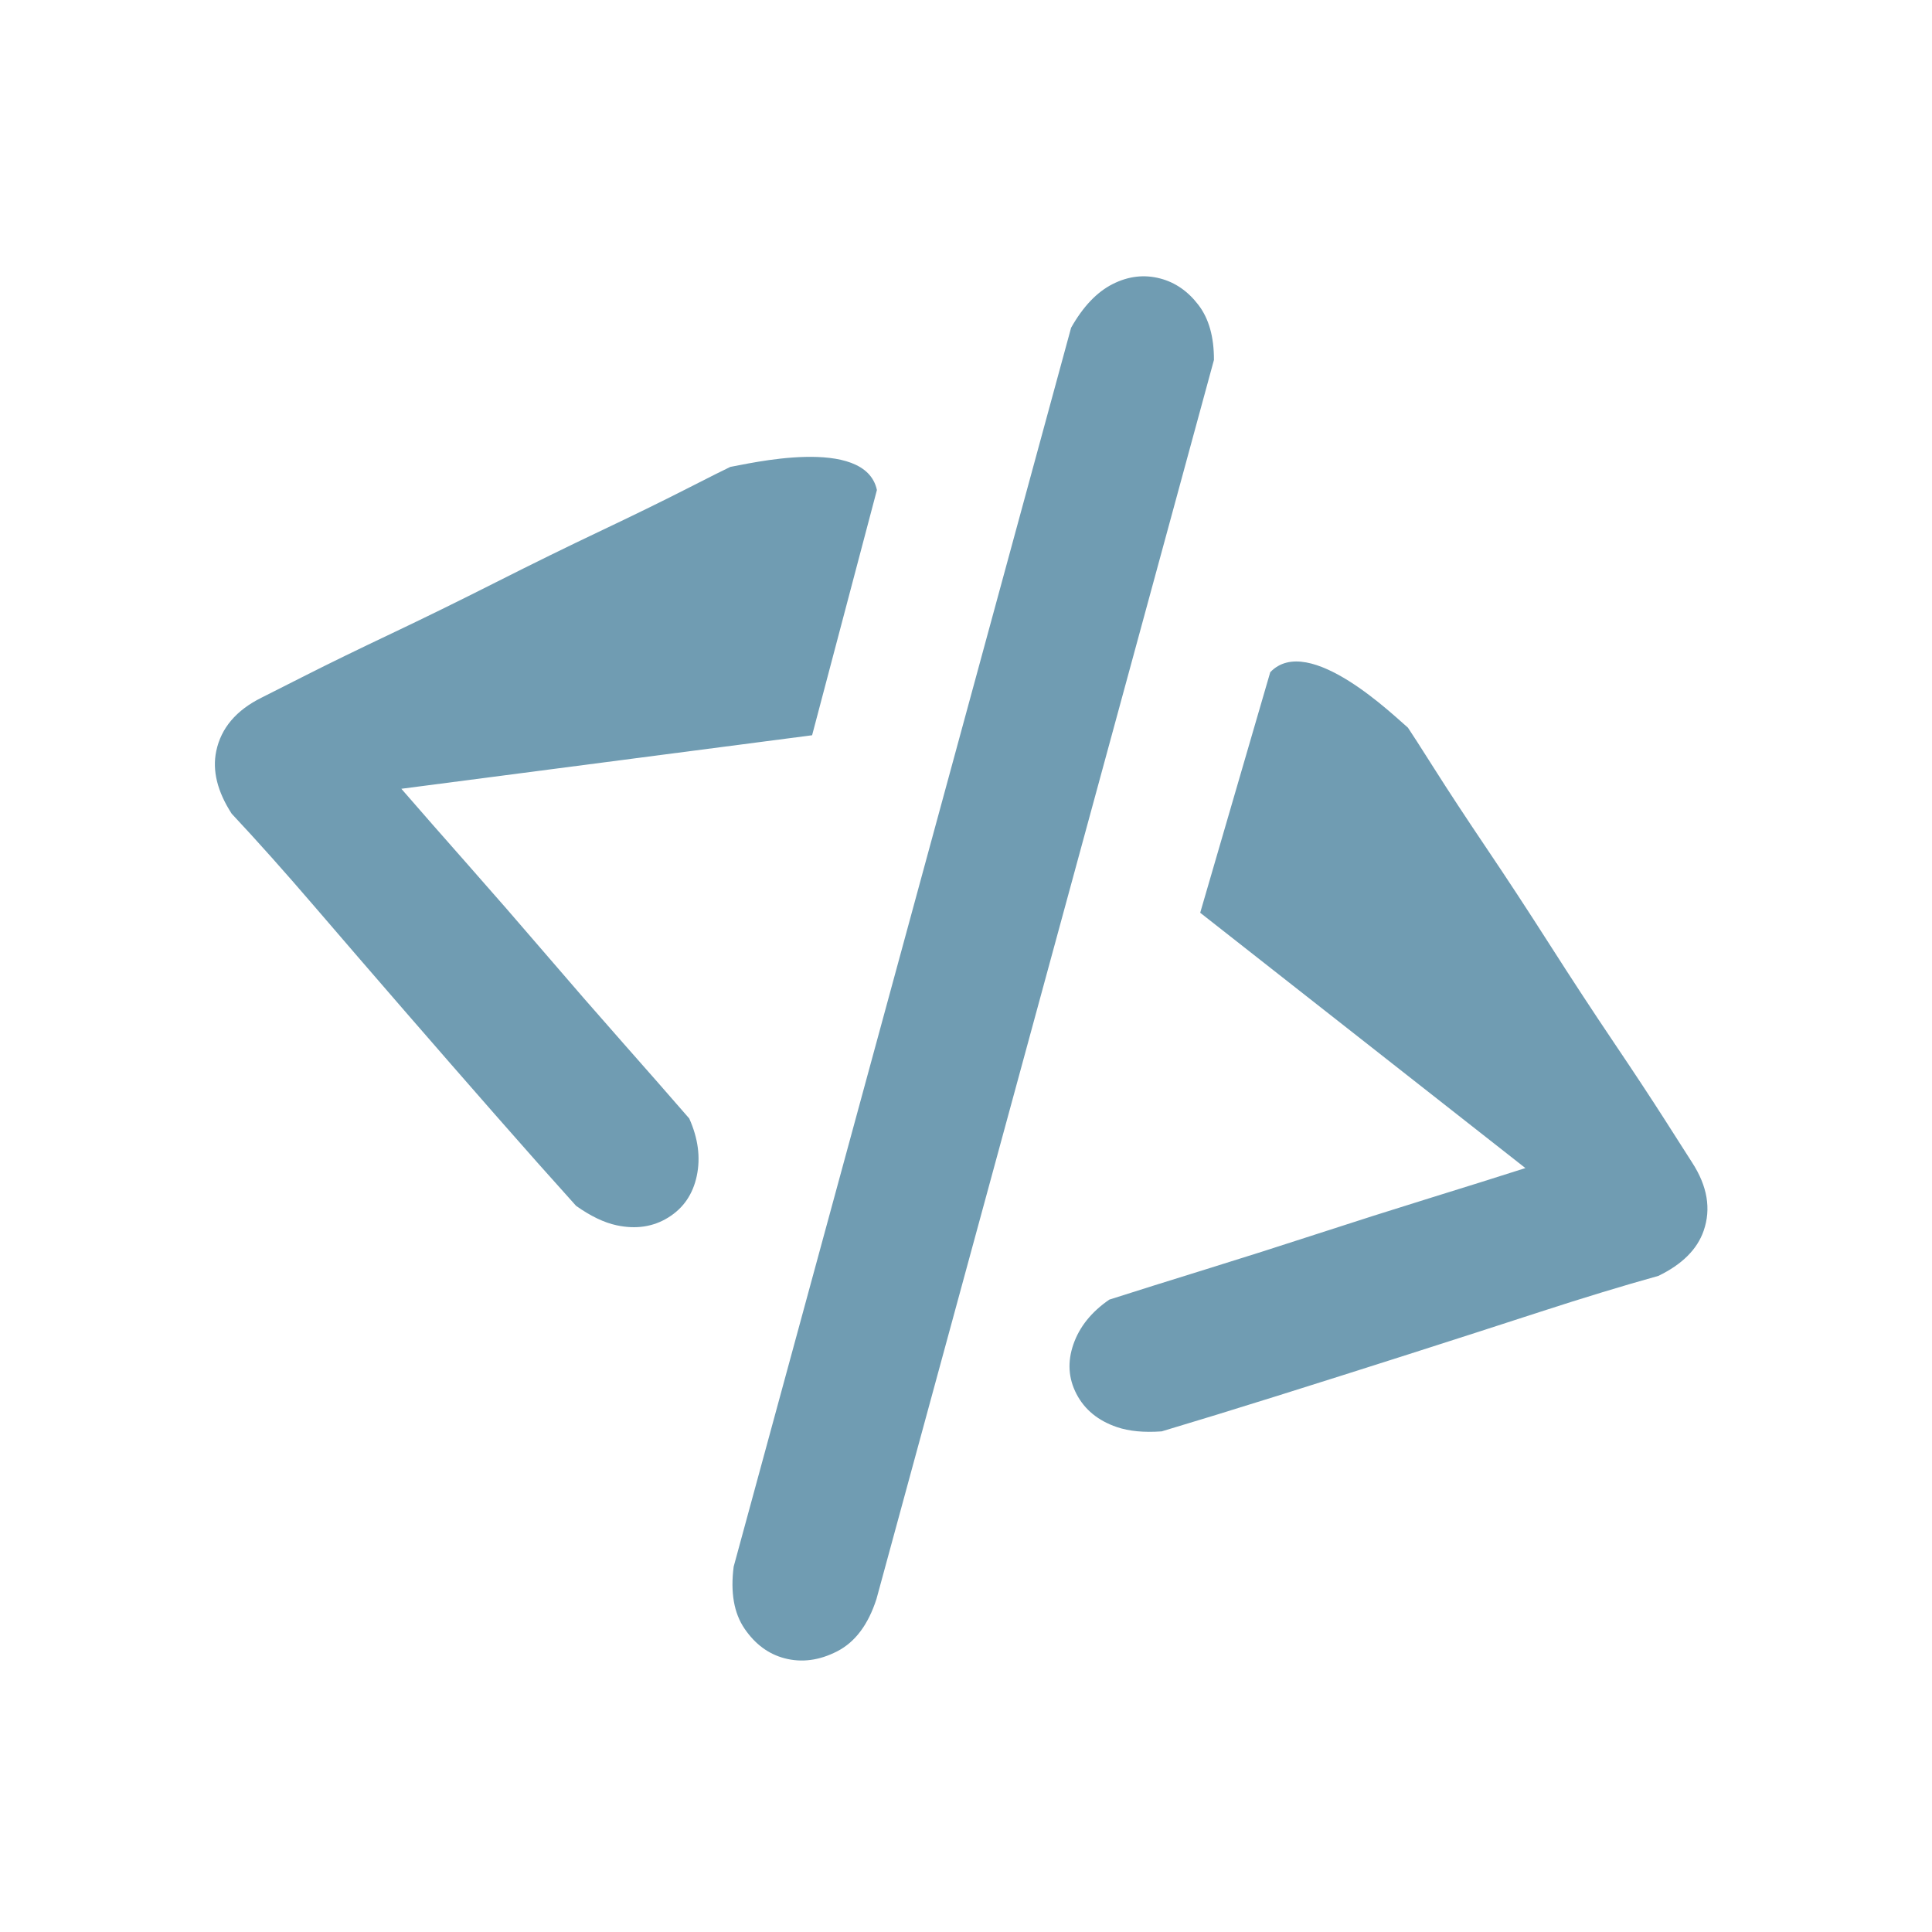<svg xmlns="http://www.w3.org/2000/svg" width="400" height="400" viewBox="0 0 400 400">
  <g fill="none" fill-rule="evenodd">
    <rect width="400" height="400"/>
    <path fill="#709CB2" d="M142.7,231.568 C144.544,235.688 145.065,239.649 144.262,243.451 C143.459,247.253 141.496,250.124 138.372,252.063 C135.249,254.003 131.68,254.543 127.667,253.684 C125.07,253.129 122.27,251.785 119.266,249.652 C114.268,244.112 108.687,237.827 102.523,230.795 C96.359,223.764 90.102,216.589 83.752,209.27 C77.402,201.951 71.157,194.717 65.019,187.567 C58.88,180.417 53.193,174.047 47.958,168.457 C44.984,163.847 43.923,159.522 44.776,155.482 C45.78,150.73 48.901,147.051 54.139,144.447 L63.461,139.736 C68.295,137.293 74.139,134.445 80.994,131.193 C87.849,127.941 95.074,124.396 102.67,120.557 C110.266,116.718 117.491,113.173 124.346,109.921 C131.201,106.669 137.117,103.775 142.094,101.238 C147.071,98.702 150.107,97.178 151.202,96.668 C154.521,96.136 179.1,90.089 181.555,101.45 L168.138,152.227 L83.095,163.308 C87.063,167.883 91.686,173.156 96.964,179.128 C102.241,185.1 107.552,191.203 112.897,197.438 C118.243,203.673 123.554,209.777 128.831,215.749 C134.109,221.721 138.731,226.994 142.7,231.568 Z M229.666,269.074 C235.417,267.236 242.088,265.141 249.679,262.79 C257.27,260.44 264.958,257.995 272.742,255.456 C280.526,252.918 288.213,250.473 295.804,248.122 C303.395,245.771 310.066,243.677 315.818,241.838 L248.488,188.975 L262.99,139.178 C270.92,130.827 288.922,148.51 291.499,150.657 C292.178,151.649 294.003,154.49 296.976,159.18 C299.948,163.87 303.544,169.343 307.762,175.598 C311.981,181.854 316.367,188.547 320.921,195.678 C325.474,202.808 329.861,209.501 334.079,215.757 C338.297,222.013 341.856,227.409 344.753,231.947 L350.342,240.698 C353.504,245.579 354.298,250.286 352.724,254.817 C351.386,258.669 348.259,261.784 343.344,264.161 C335.985,266.211 327.839,268.689 318.904,271.595 C309.97,274.502 300.902,277.425 291.7,280.367 C282.498,283.308 273.449,286.175 264.554,288.968 C255.659,291.761 247.647,294.222 240.517,296.35 C236.845,296.617 233.752,296.321 231.238,295.463 C227.353,294.137 224.566,291.855 222.879,288.618 C221.191,285.38 220.977,281.949 222.236,278.323 C223.495,274.698 225.972,271.615 229.666,269.074 Z M221.759,67.858 C224.226,63.487 227.088,60.475 230.345,58.823 C233.602,57.171 236.897,56.785 240.231,57.663 C243.326,58.479 245.956,60.302 248.12,63.132 C250.284,65.962 251.355,69.76 251.333,74.524 L181.472,331.025 C179.767,336.35 177.059,339.967 173.349,341.876 C169.639,343.786 165.998,344.269 162.427,343.328 C159.093,342.449 156.333,340.403 154.145,337.191 C151.958,333.978 151.209,329.701 151.898,324.359 L221.759,67.858 Z"/>
  </g>
</svg>
